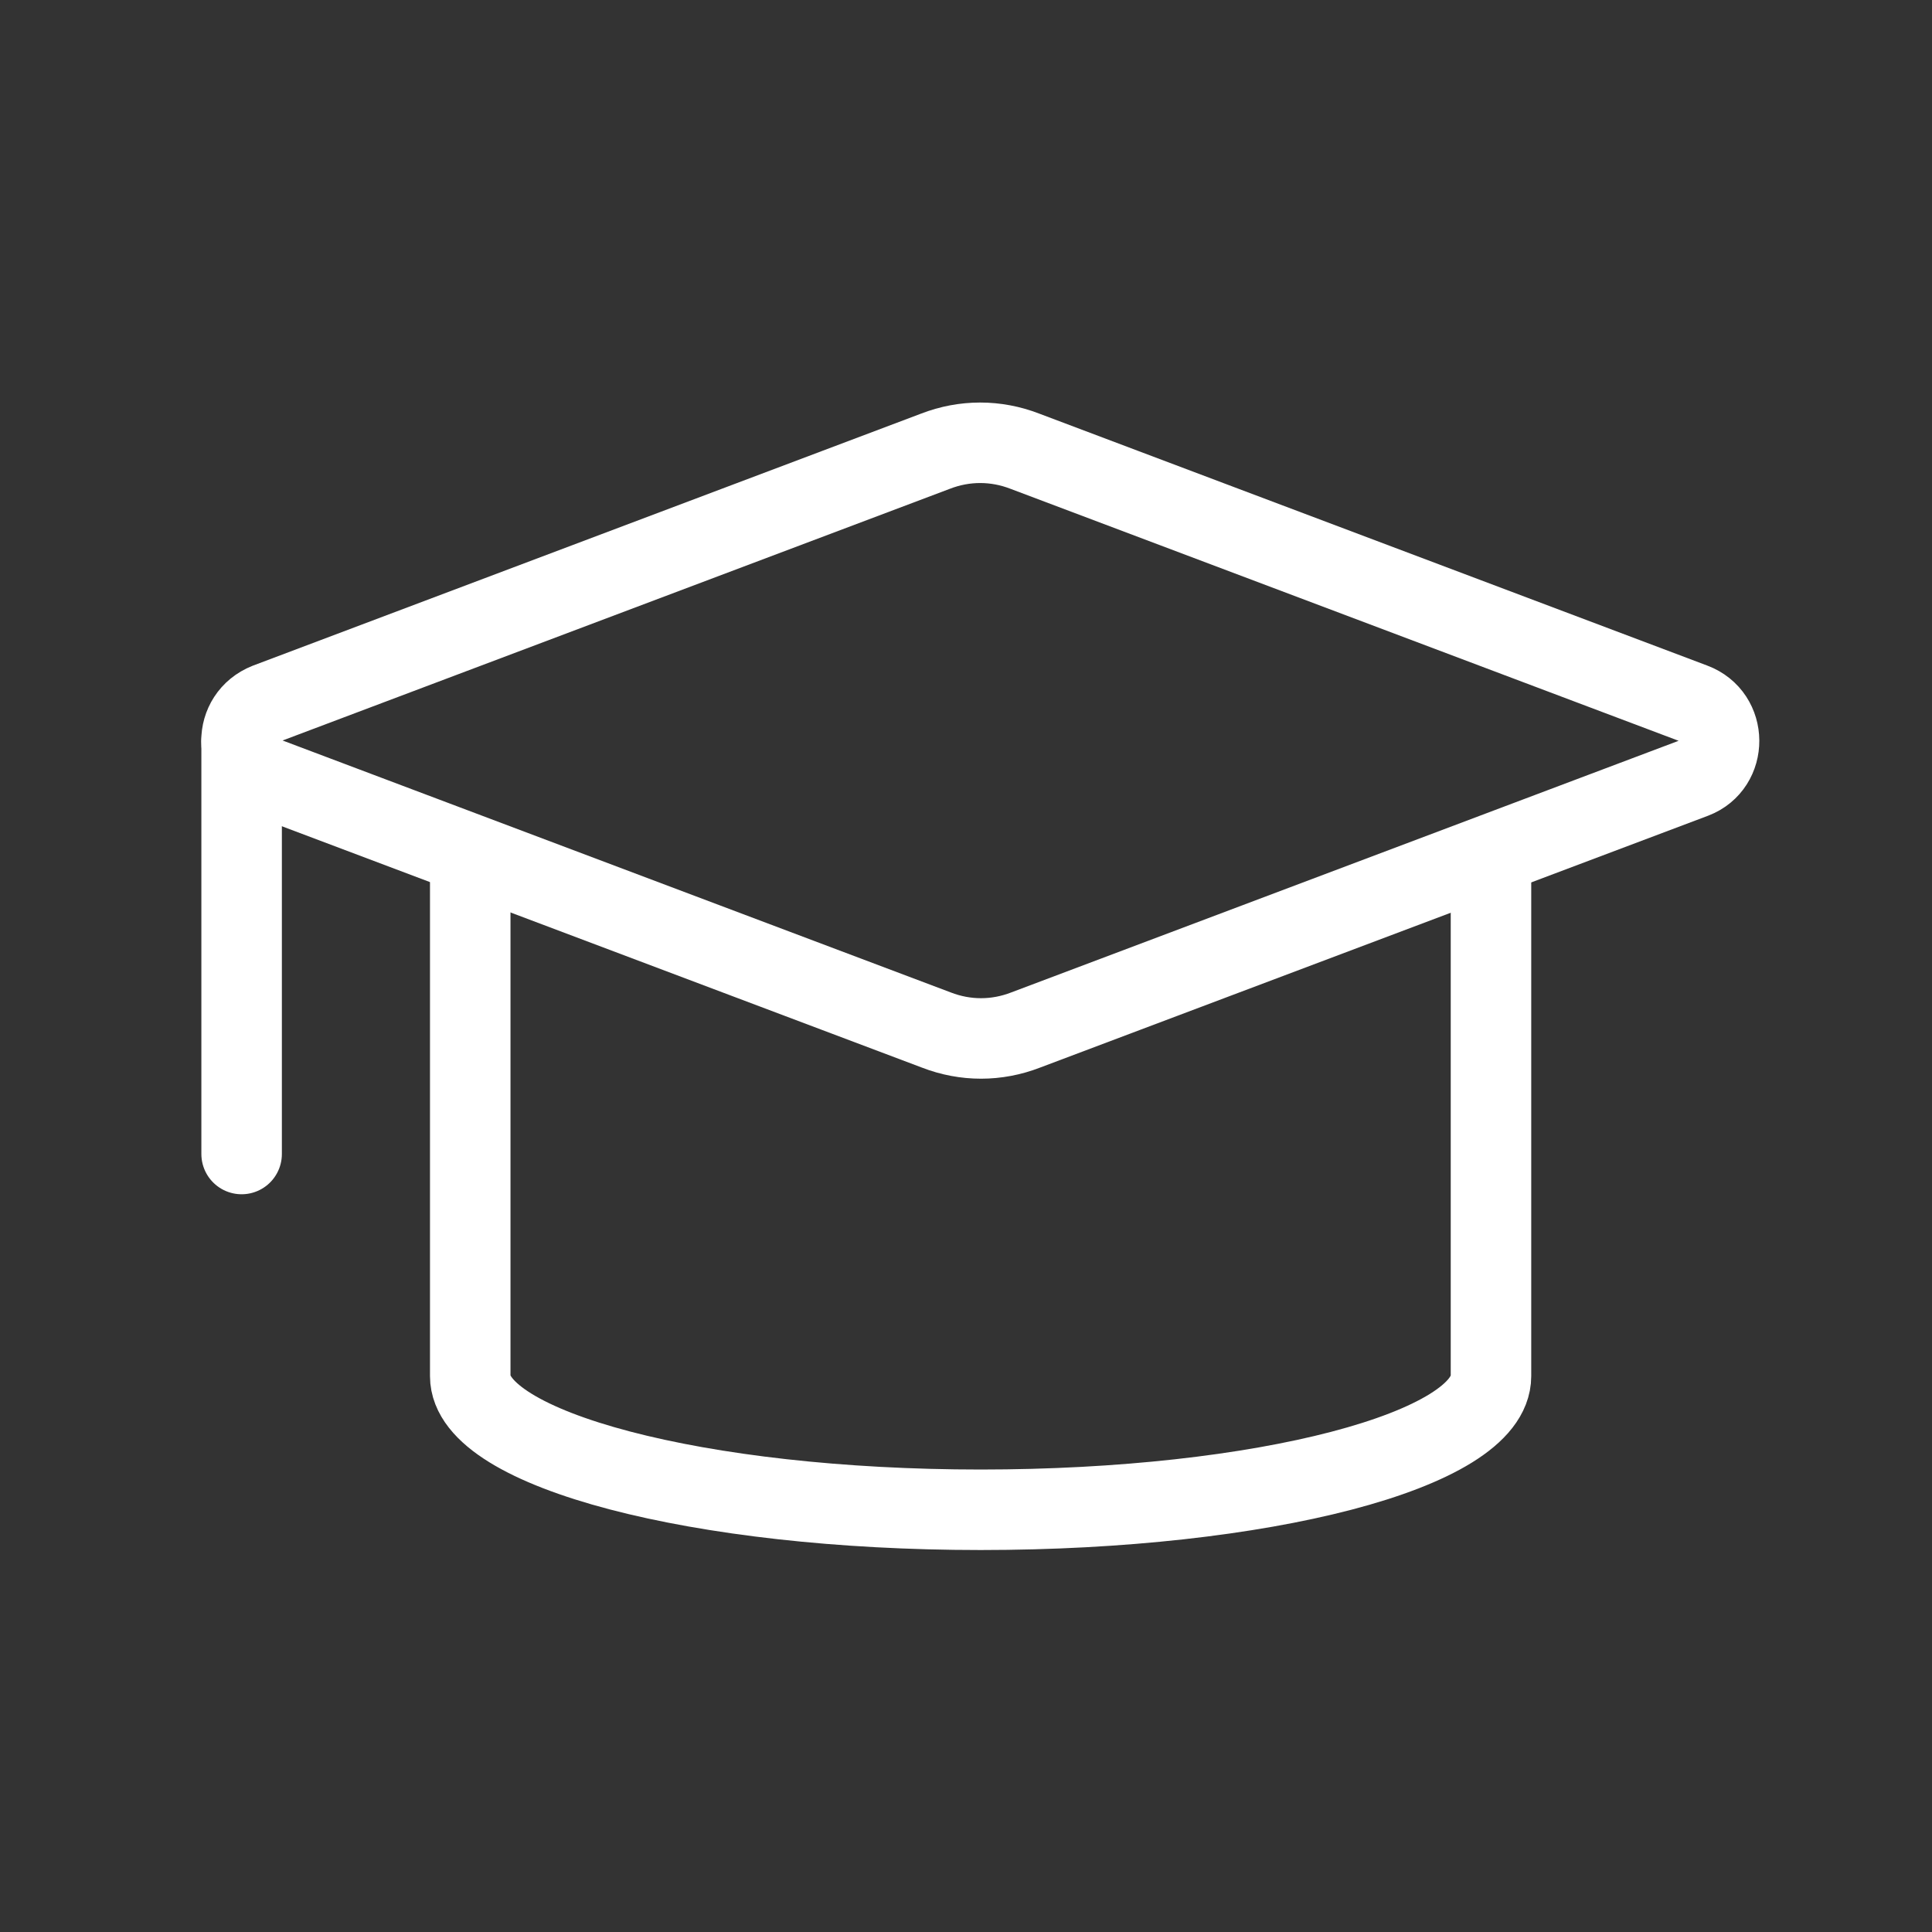 <svg width="48" height="48" viewBox="0 0 48 48" fill="none" xmlns="http://www.w3.org/2000/svg">
    <rect x="0" y="0" width="48" height="48" fill="#333333" stroke="none"/>
    <path d="M42.083 19.331L25.483 25.59C24.762 25.87 23.983 25.87 23.262 25.59L6.663 19.331C5.783 19.011 5.783 17.811 6.643 17.471L23.242 11.21C23.962 10.931 24.742 10.931 25.462 11.21L42.062 17.471C42.922 17.791 42.922 19.011 42.083 19.331Z" stroke="white" stroke-width="2" stroke-miterlimit="10" stroke-linecap="round" stroke-linejoin="round"/>
    <path d="M6.003 18.411V28.671" stroke="white" stroke-width="2" stroke-miterlimit="10" stroke-linecap="round" stroke-linejoin="round"/>
    <path d="M11.683 21.61V34.19C11.683 36.01 17.363 37.51 24.363 37.51C31.363 37.51 37.043 36.03 37.043 34.19V21.61" stroke="white" stroke-width="2" stroke-miterlimit="10" stroke-linecap="round" stroke-linejoin="round"/>
    </svg>
    